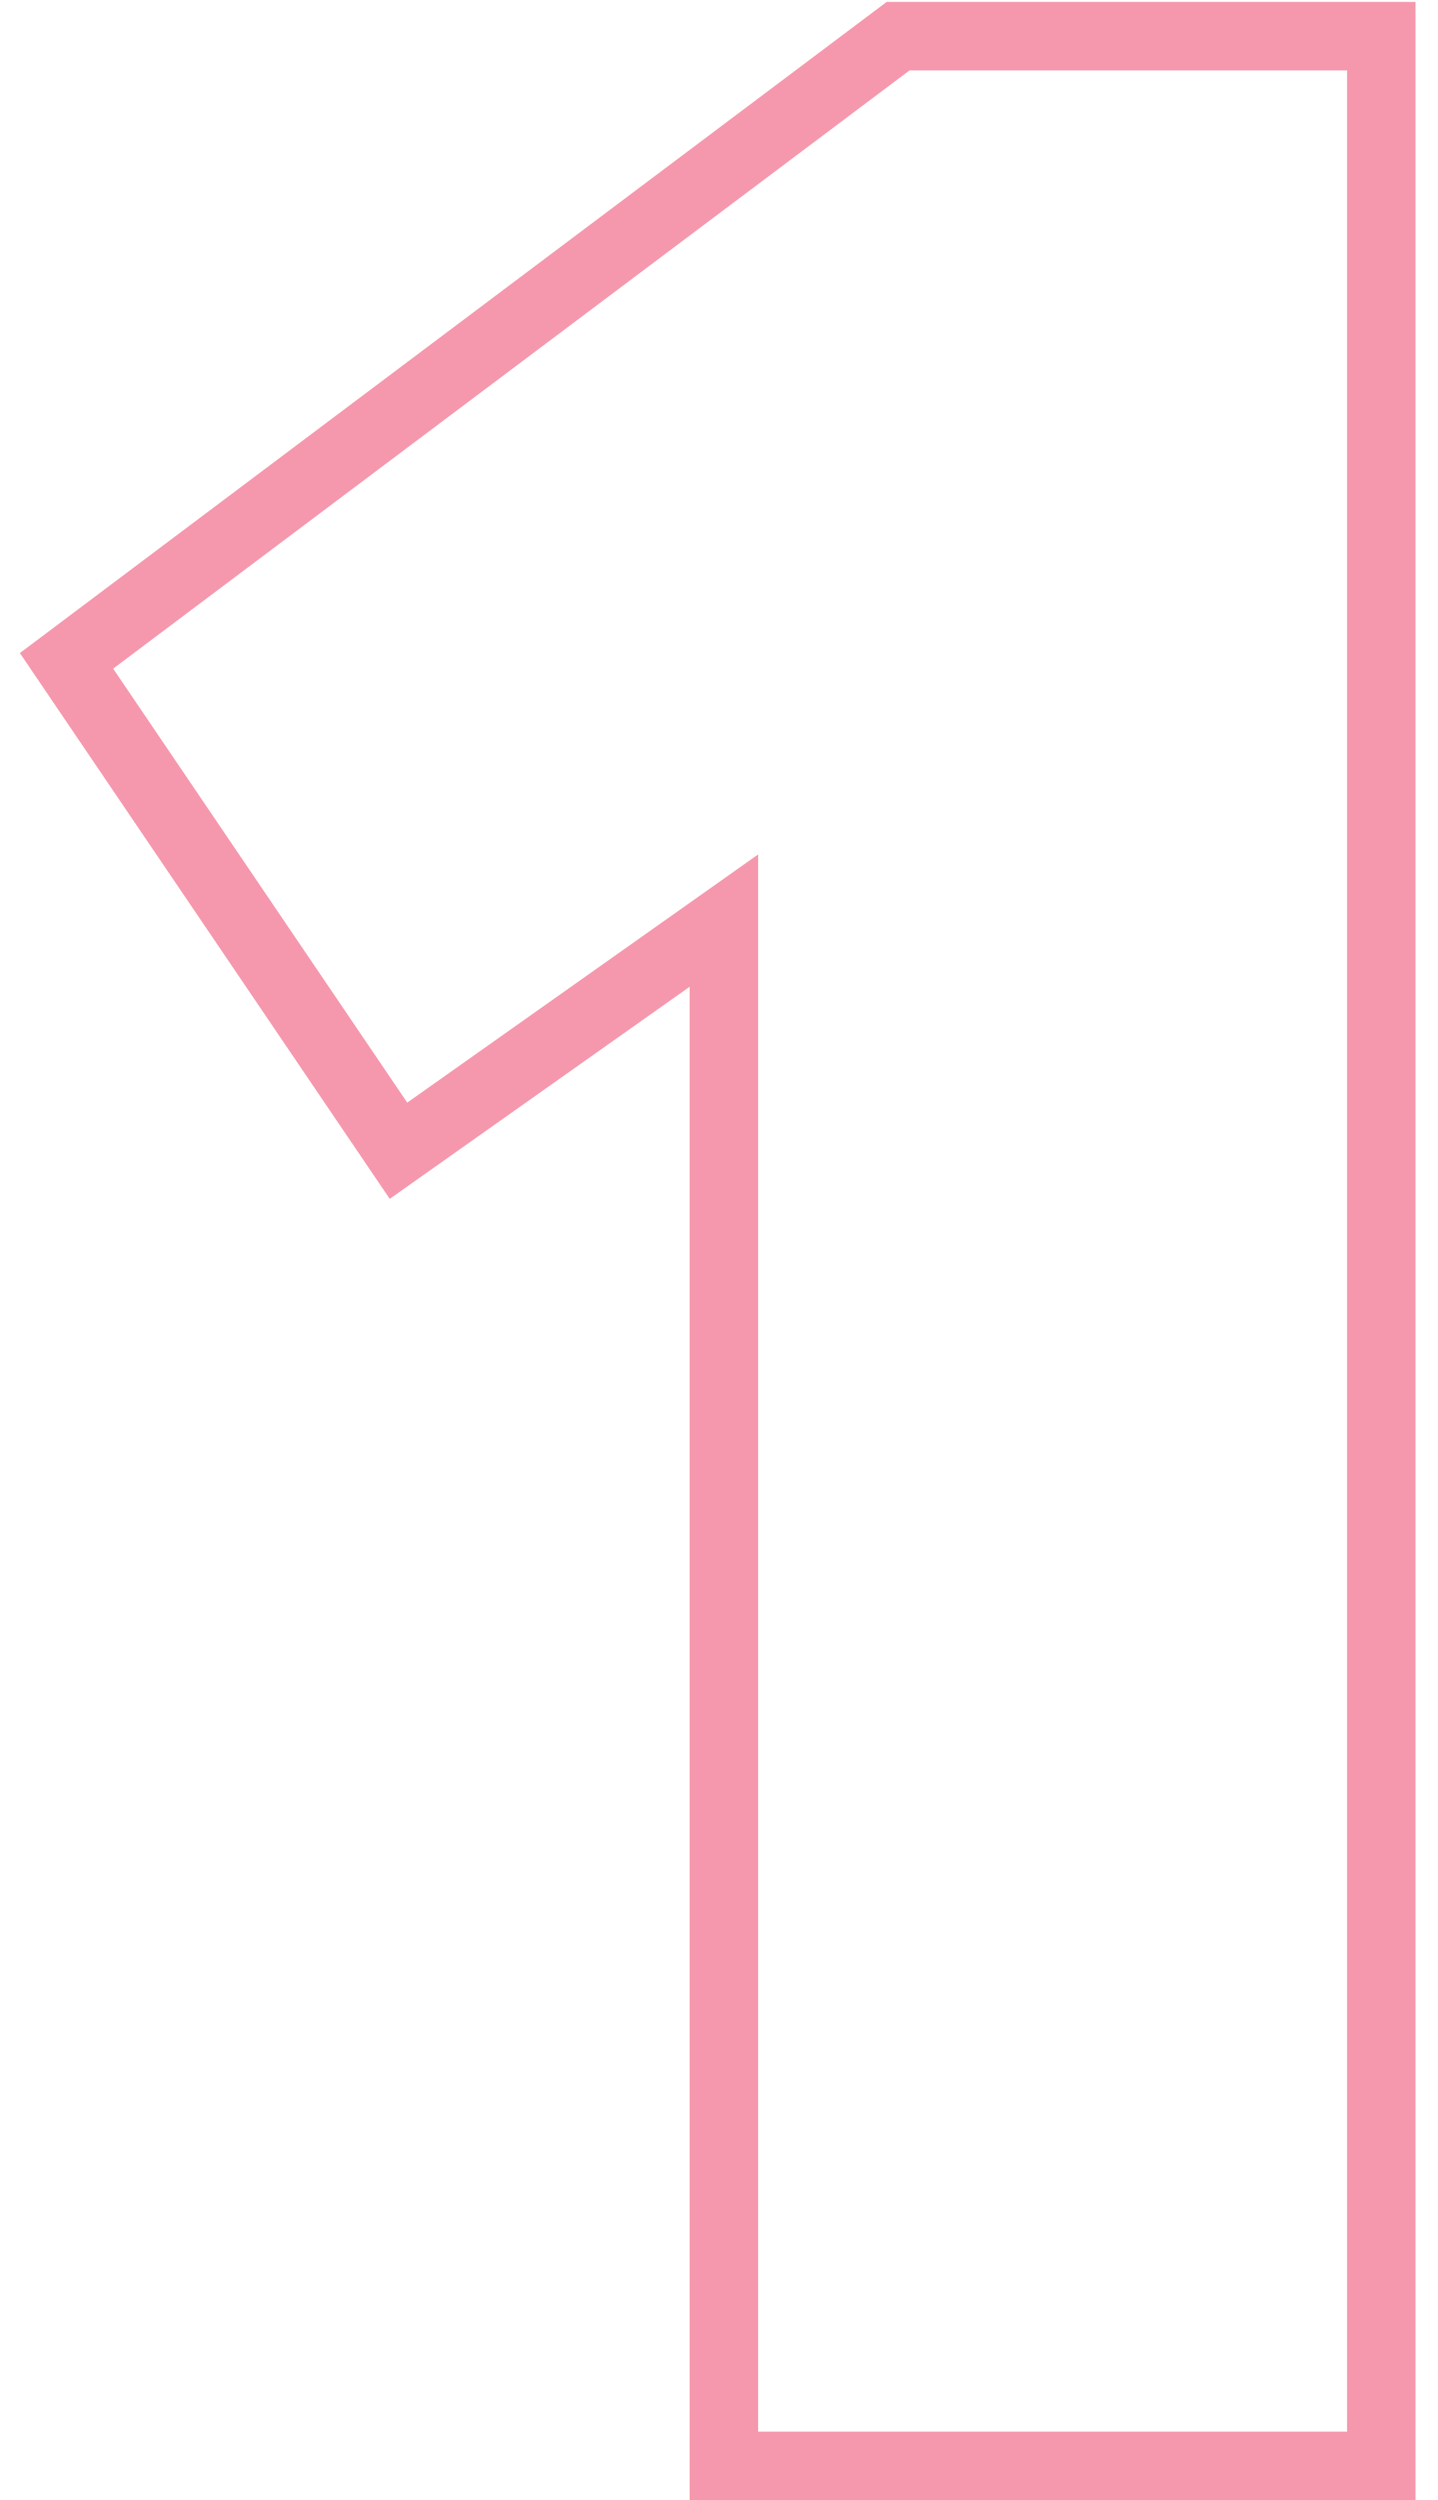 <svg width="42" height="73" viewBox="0 0 42 73" fill="none" xmlns="http://www.w3.org/2000/svg"><path id="1" opacity="0.5" d="M1.943 19.296L26.231 1.056H40.343V72H21.143C21.143 72 21.143 31.009 21.143 26.88C18.609 28.672 11.639 33.6 11.639 33.6L1.943 19.296Z" stroke="#EE325C" stroke-width="2"/></svg>